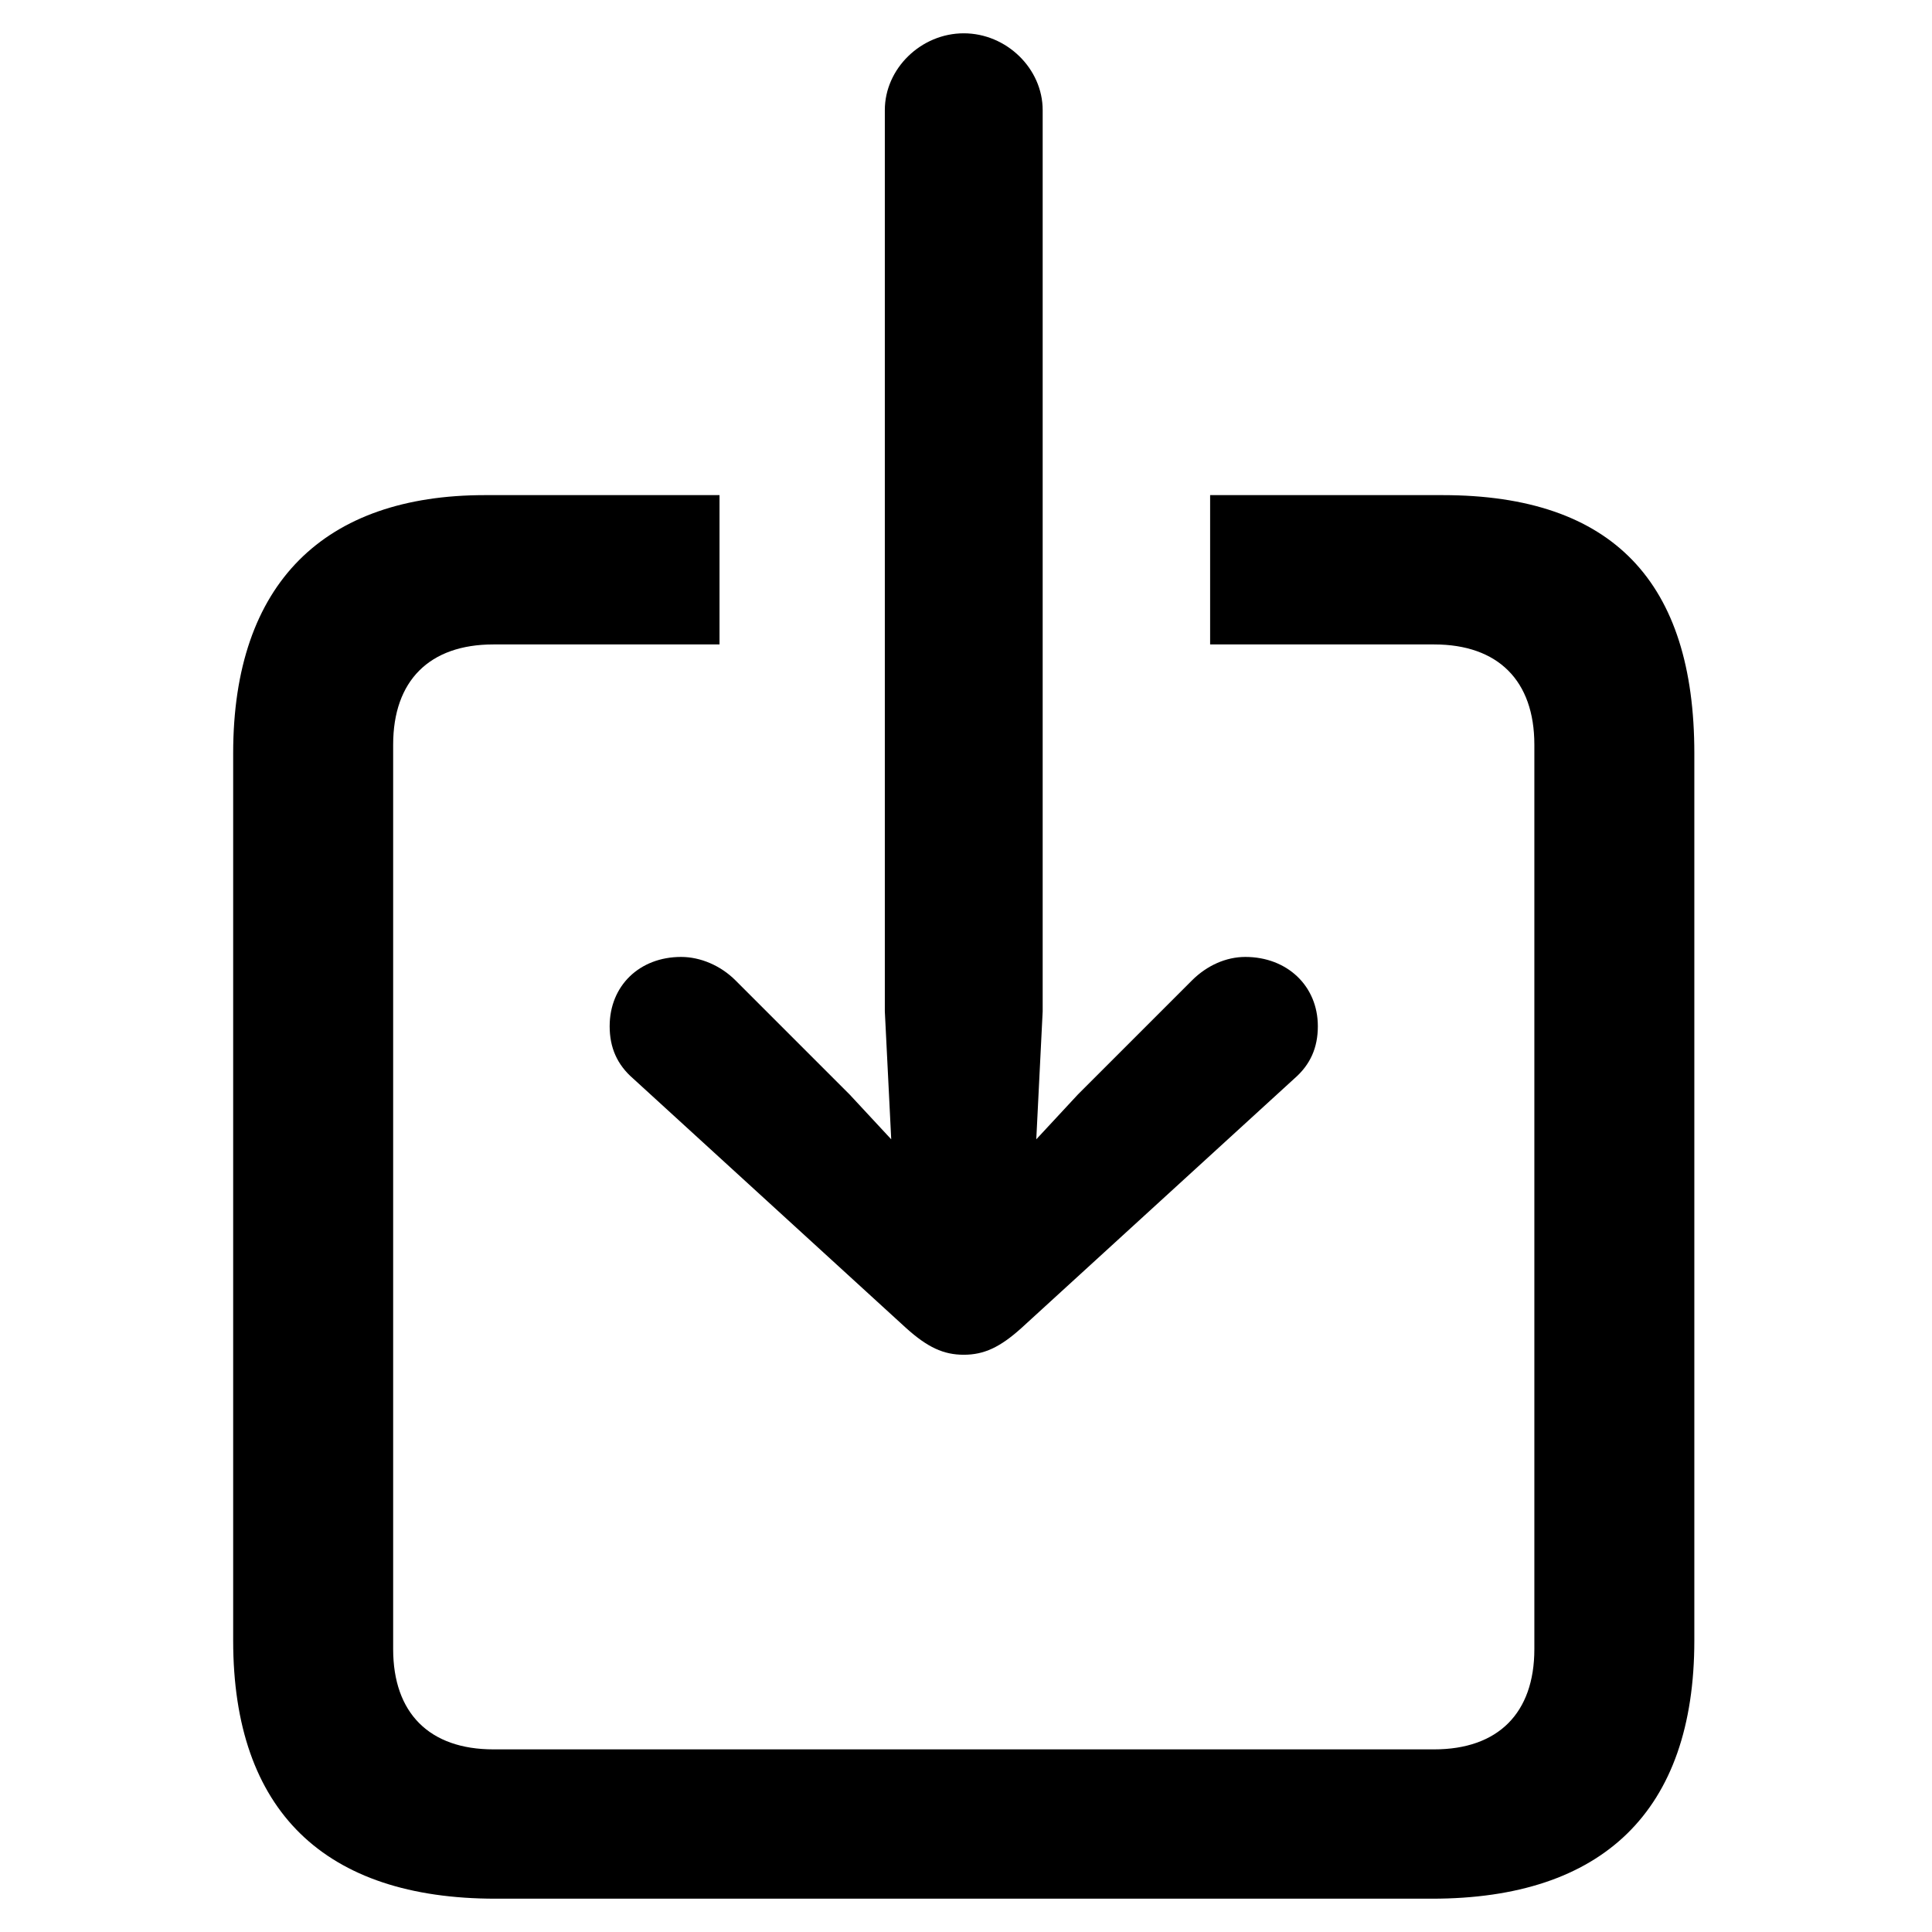 <svg xmlns="http://www.w3.org/2000/svg" width="290" height="290" viewBox="0 0 290 290">
  <path fill-rule="evenodd" d="M156.509,16.527 C156.509,10.283 151.066,5 144.663,5 C138.259,5 132.816,10.283 132.816,16.527 L132.816,151.804 L133.776,171.015 L127.533,164.291 L110.403,147.161 C108.162,144.92 105.12,143.639 102.238,143.639 C95.995,143.639 91.512,147.962 91.512,154.045 C91.512,157.247 92.633,159.808 95.034,161.89 L136.018,199.351 C139.22,202.233 141.621,203.353 144.663,203.353 C147.704,203.353 150.106,202.233 153.308,199.351 L194.291,161.89 C196.692,159.808 197.813,157.247 197.813,154.045 C197.813,147.962 193.17,143.639 186.927,143.639 C184.045,143.639 181.164,144.92 178.922,147.161 L161.792,164.291 L155.549,171.015 L156.509,151.804 L156.509,16.527 Z M108.002,74.32 L72.782,74.32 C48.768,74.32 35,87.447 35,113.062 L35,246.258 C35,271.872 48.768,285 74.383,285 L214.943,285 C240.558,285 254.325,271.872 254.325,246.258 L254.325,113.062 C254.325,87.447 242.158,74.32 216.544,74.32 L181.644,74.32 L181.644,96.732 L215.263,96.732 C224.869,96.732 230.312,102.175 230.312,111.781 L230.312,247.539 C230.312,257.144 224.869,262.587 215.263,262.587 L74.062,262.587 C64.457,262.587 59.014,257.144 59.014,247.539 L59.014,111.781 C59.014,102.175 64.457,96.732 74.062,96.732 L108.002,96.732 L108.002,74.32 Z"/>
</svg>
